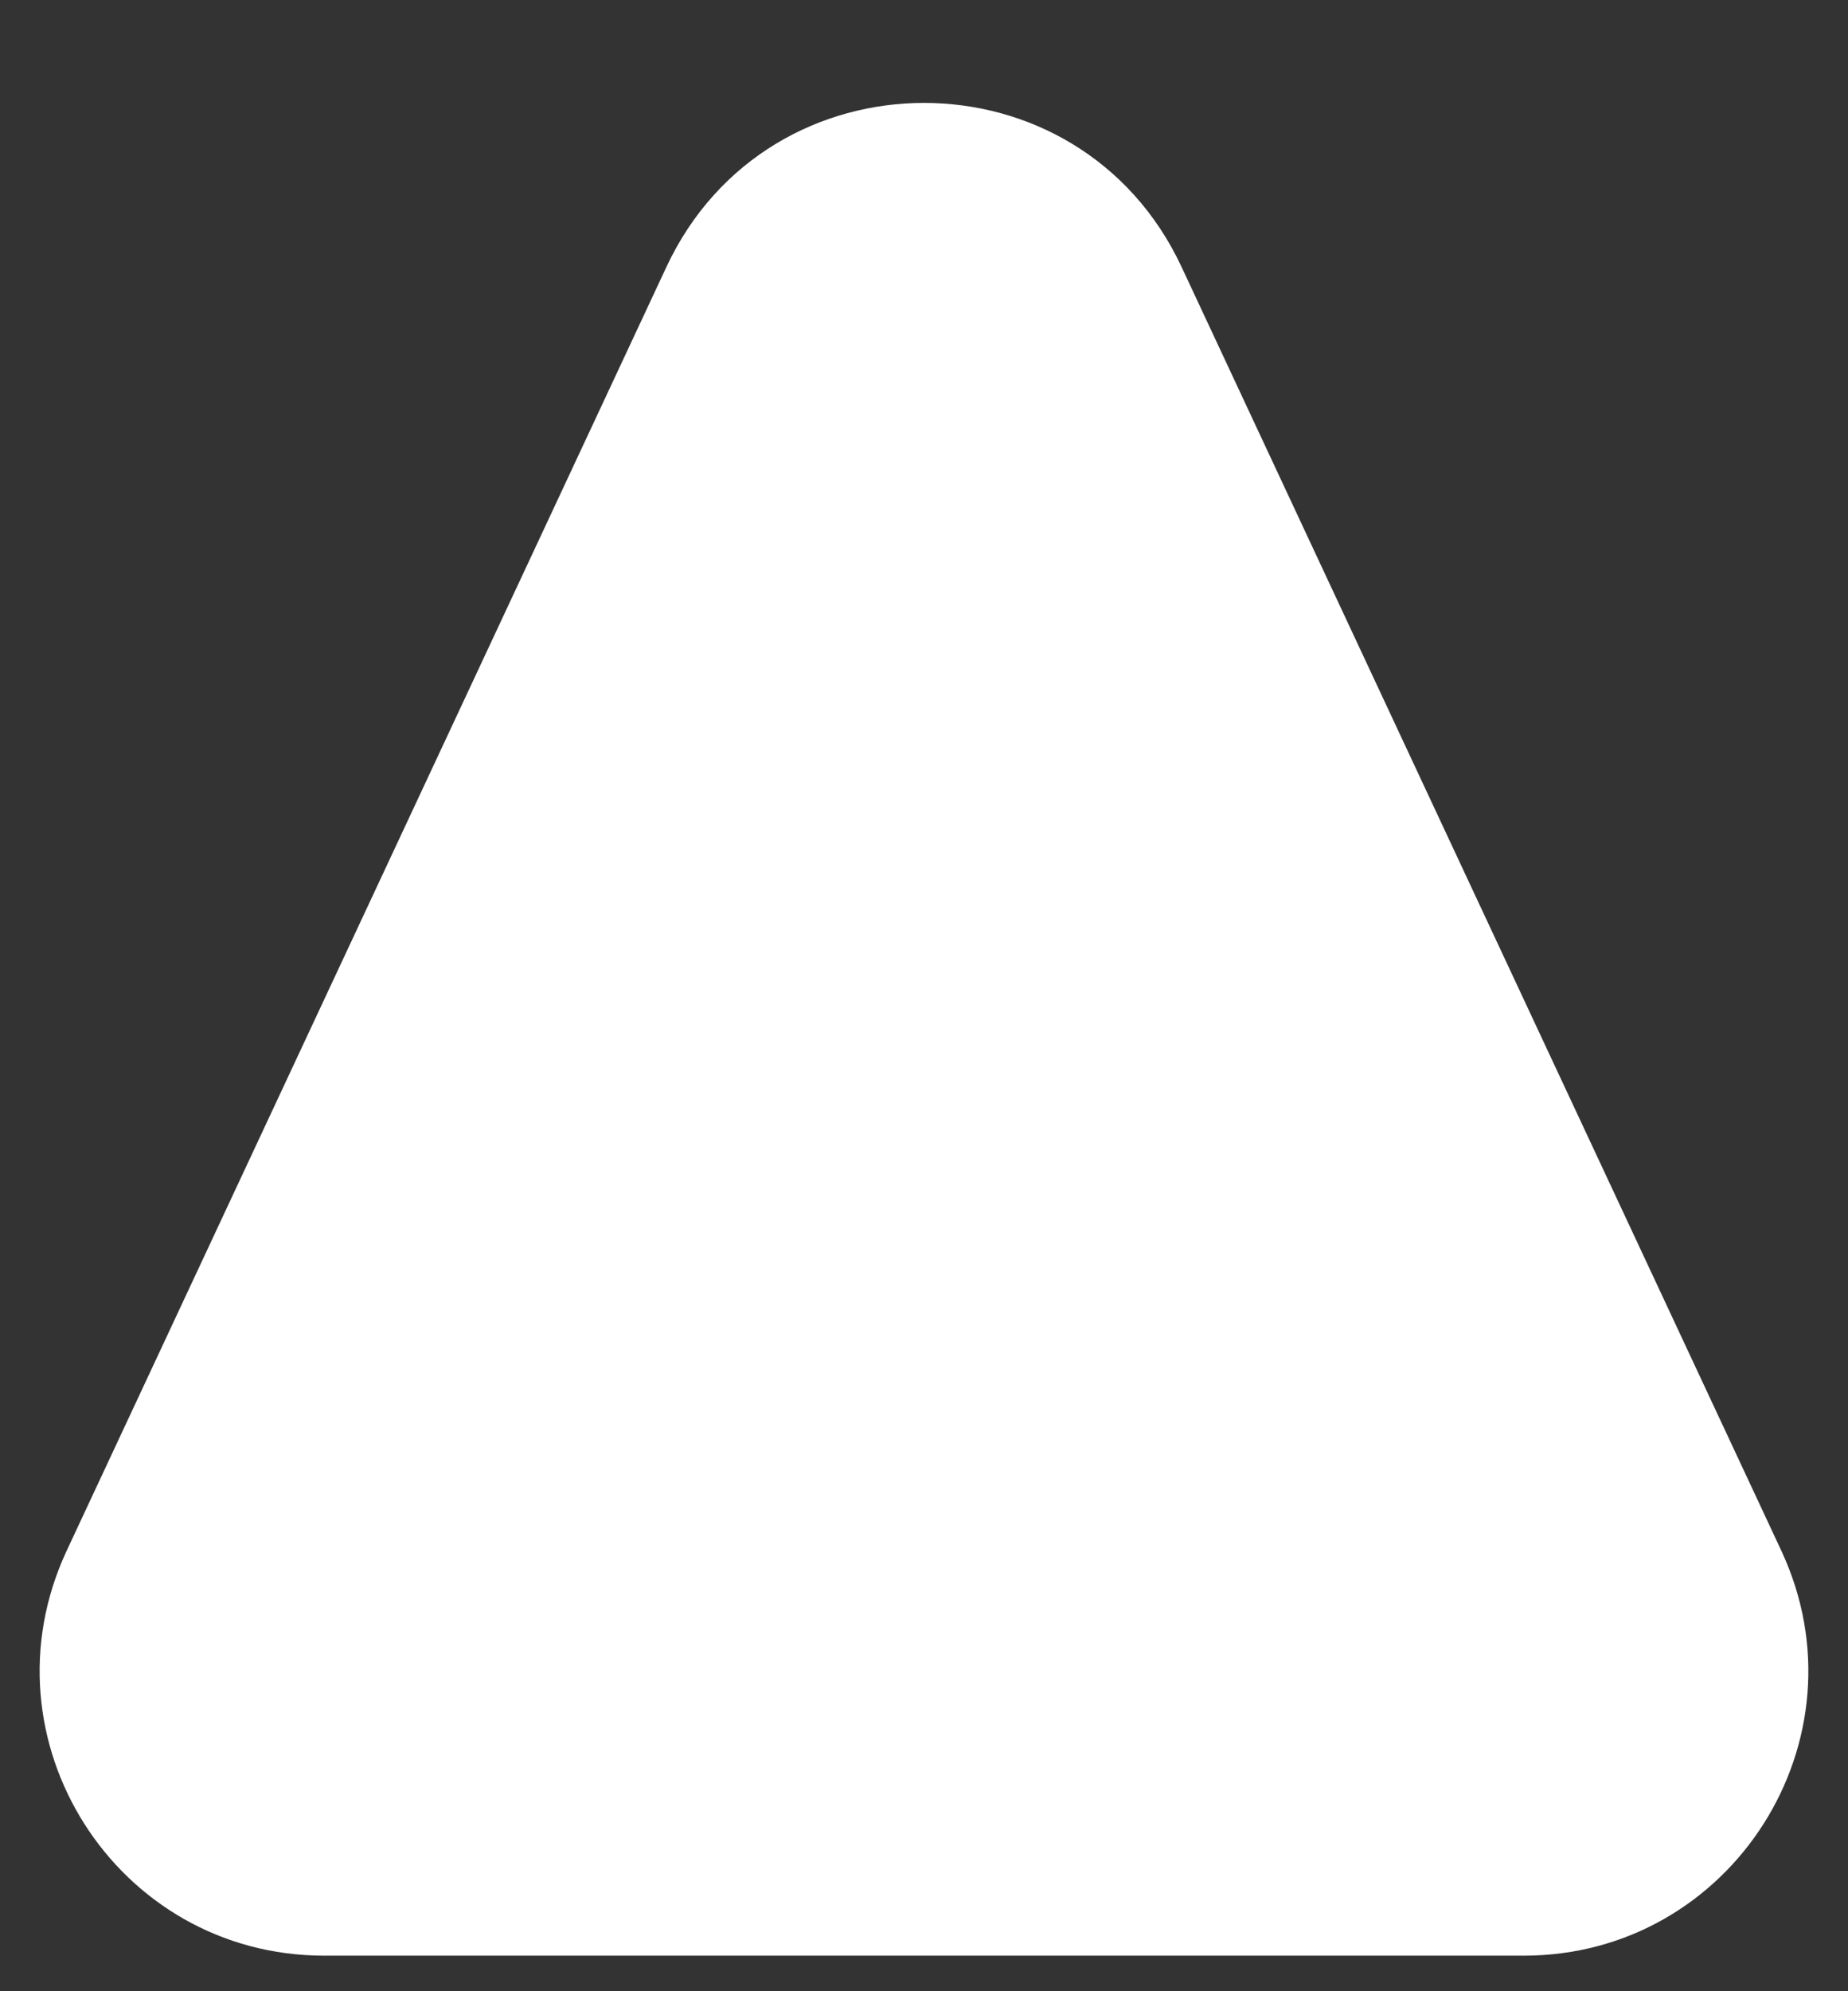 <svg width="13" height="14" viewBox="0 0 13 14" fill="none" xmlns="http://www.w3.org/2000/svg">
<rect x="0" y="0" width="13" height="14" fill="#333333" stroke="none"/>
<path d="M4.688 1.877C5.407 0.339 7.593 0.339 8.312 1.877L12.531 10.903C13.15 12.229 12.182 13.75 10.719 13.75H2.281C0.817 13.75 -0.15 12.229 0.469 10.903L4.688 1.877Z" fill="#ffffff"/>
</svg>
